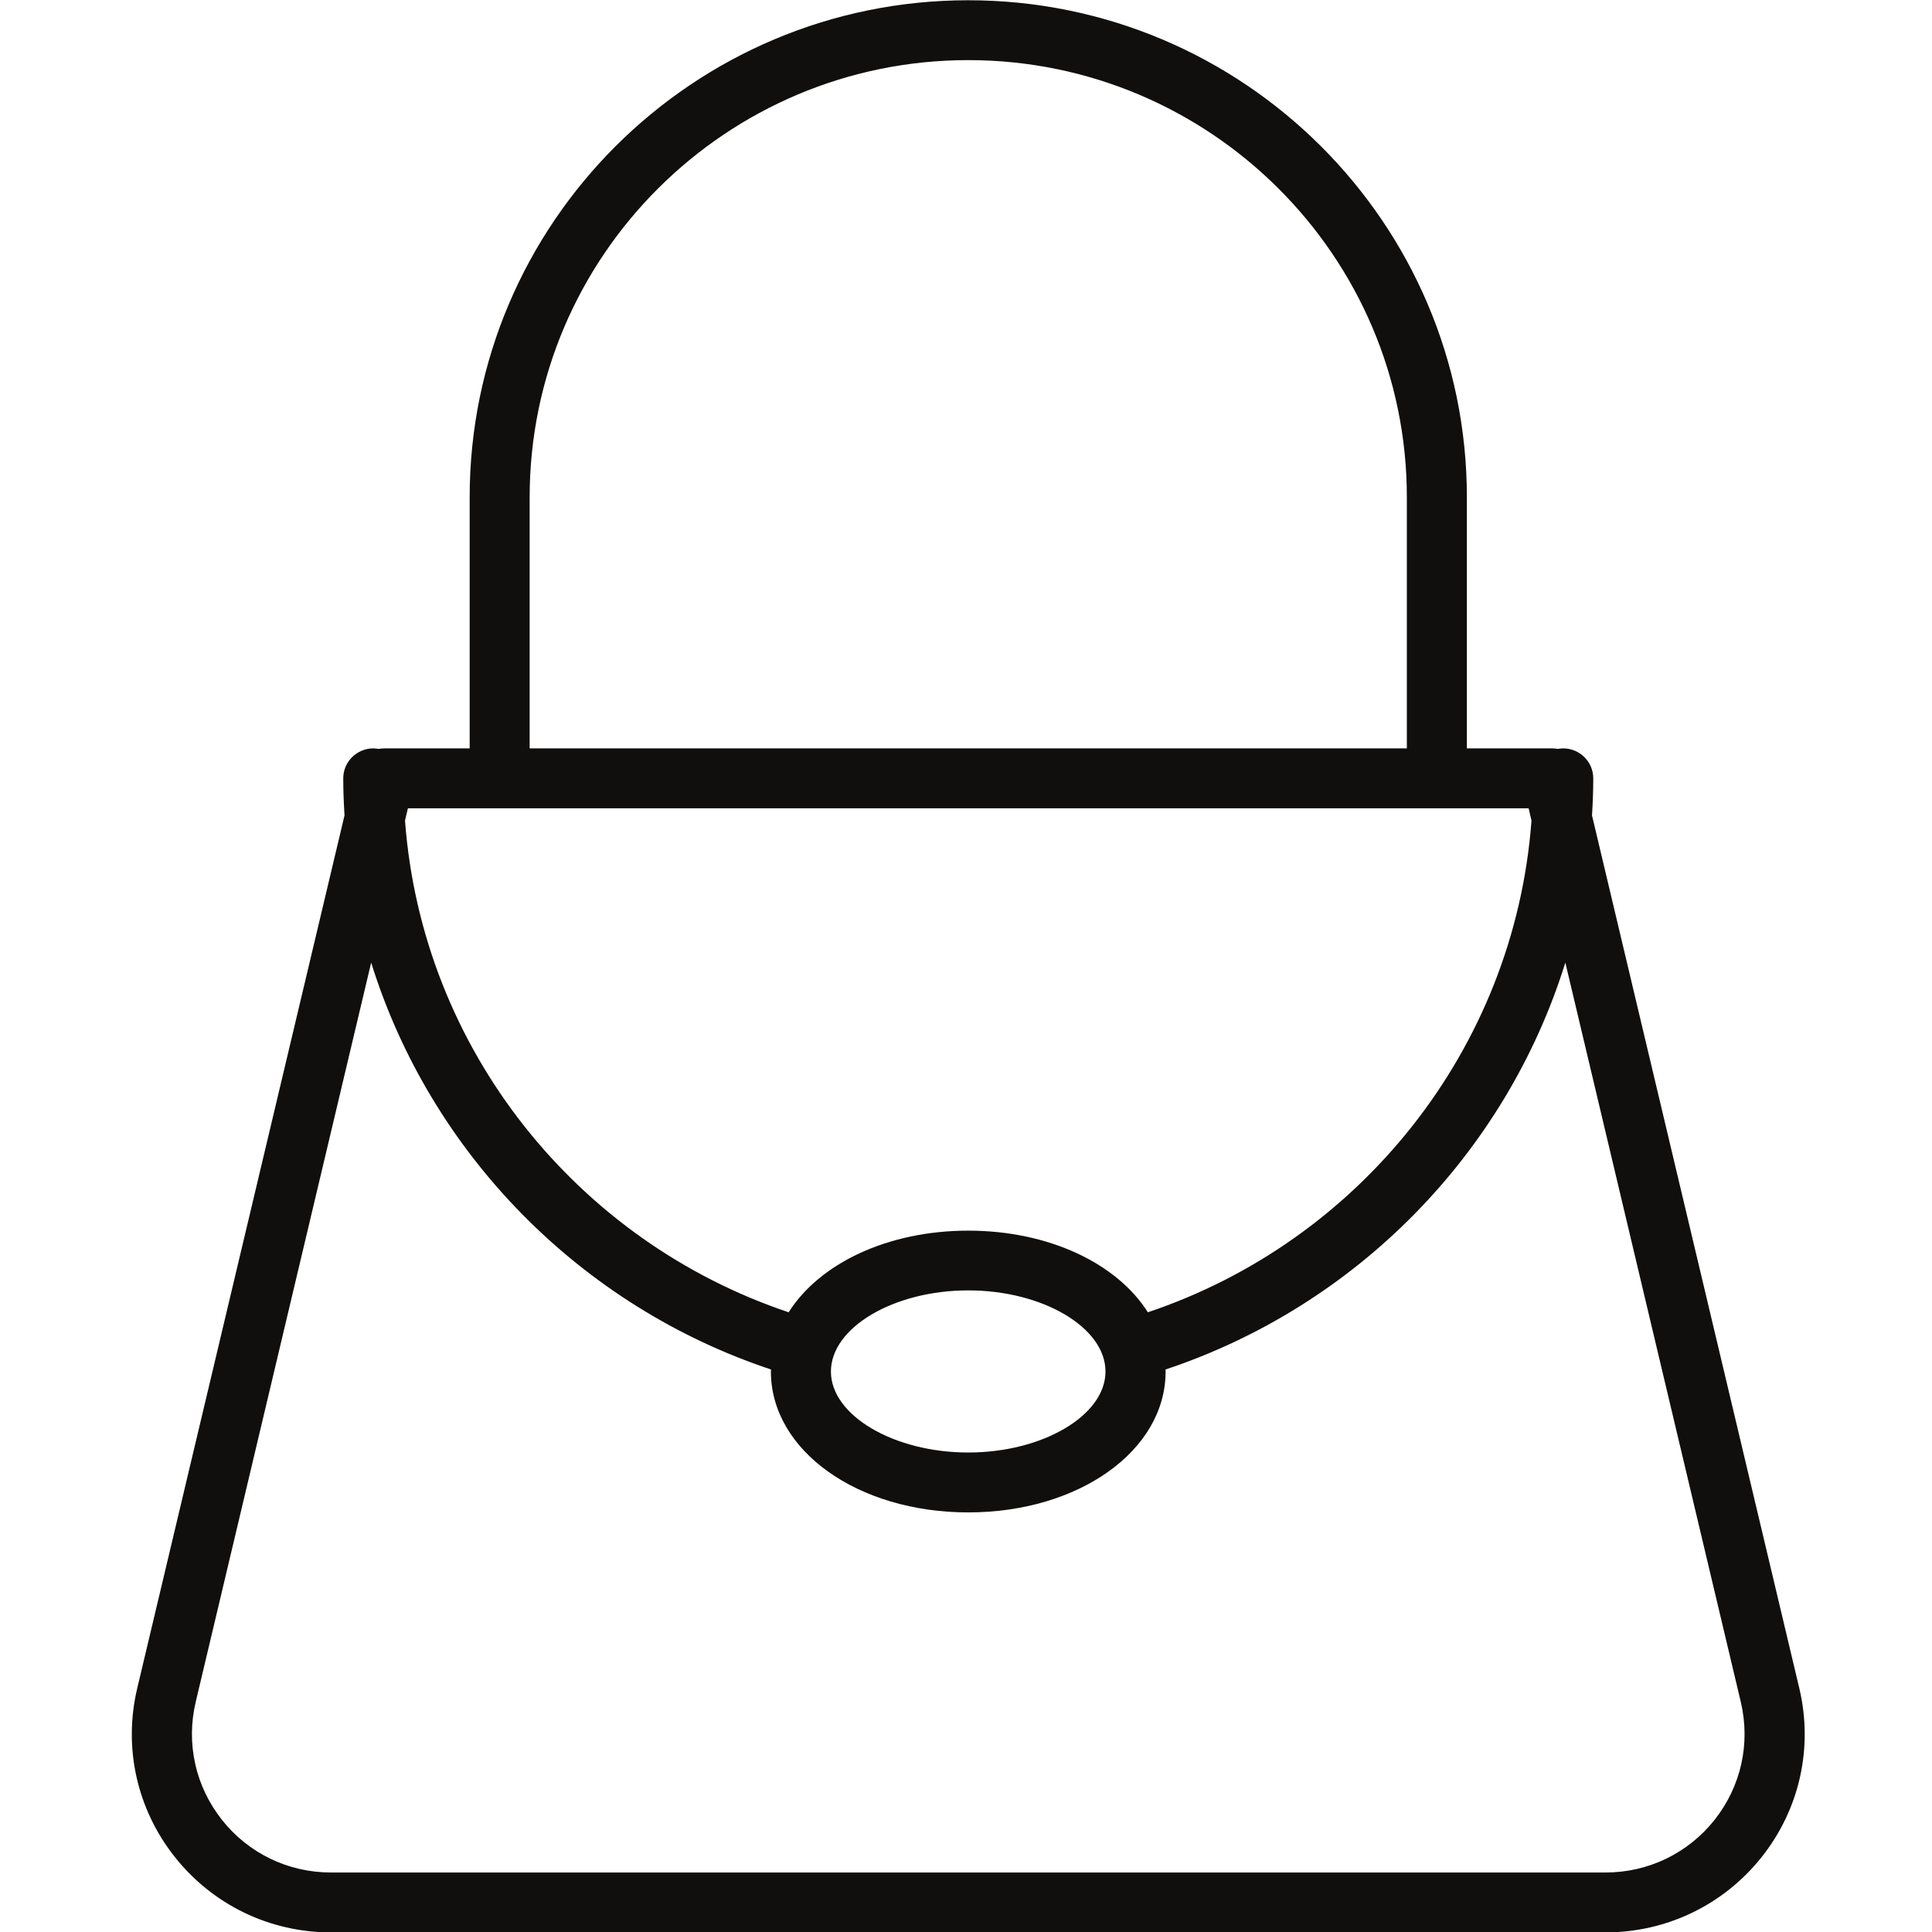 <?xml version="1.0" encoding="UTF-8"?>
<svg xmlns="http://www.w3.org/2000/svg" xmlns:xlink="http://www.w3.org/1999/xlink" width="60pt" height="60pt" viewBox="0 0 60 60" version="1.2">
<defs>
<clipPath id="clip1">
  <path d="M 4 0 L 56.289 0 L 56.289 60 L 4 60 Z M 4 0 "/>
</clipPath>
</defs>
<g id="surface1">
<g clip-path="url(#clip1)" clip-rule="nonzero">
<path style=" stroke:none;fill-rule:nonzero;fill:rgb(6.27%,5.879%,5.099%);fill-opacity:1;" d="M 53.246 56.52 C 52.422 57.555 51.191 58.152 49.863 58.152 L 10.277 58.152 C 8.949 58.152 7.715 57.555 6.895 56.52 C 6.07 55.48 5.773 54.145 6.078 52.855 L 11.527 29.895 C 13.379 35.84 18.035 40.566 23.945 42.531 C 23.945 42.551 23.941 42.57 23.941 42.594 C 23.941 45.047 26.633 46.969 30.07 46.969 C 33.508 46.969 36.199 45.047 36.199 42.594 C 36.199 42.57 36.195 42.551 36.195 42.531 C 42.105 40.566 46.762 35.84 48.613 29.895 L 54.062 52.855 C 54.367 54.145 54.07 55.48 53.246 56.52 Z M 34.332 42.594 C 34.332 43.957 32.383 45.109 30.07 45.109 C 27.758 45.109 25.805 43.957 25.805 42.594 C 25.805 41.227 27.758 40.074 30.07 40.074 C 32.383 40.074 34.332 41.227 34.332 42.594 Z M 12.668 25.102 L 47.473 25.102 L 47.562 25.484 C 47.031 32.609 42.199 38.559 35.648 40.754 C 34.691 39.242 32.582 38.219 30.07 38.219 C 27.559 38.219 25.449 39.242 24.492 40.754 C 17.941 38.559 13.109 32.609 12.578 25.484 Z M 16.449 15.441 C 16.449 7.957 22.559 1.867 30.07 1.867 C 37.582 1.867 43.691 7.957 43.691 15.441 L 43.691 23.242 L 16.449 23.242 Z M 55.879 52.43 L 49.441 25.324 C 49.465 24.941 49.48 24.559 49.48 24.172 C 49.48 23.66 49.062 23.242 48.547 23.242 C 48.488 23.242 48.434 23.25 48.379 23.258 C 48.324 23.25 48.27 23.242 48.211 23.242 L 45.555 23.242 L 45.555 15.441 C 45.555 6.93 38.609 0.008 30.07 0.008 C 21.531 0.008 14.586 6.93 14.586 15.441 L 14.586 23.242 L 11.93 23.242 C 11.871 23.242 11.816 23.25 11.762 23.258 C 11.707 23.25 11.648 23.242 11.594 23.242 C 11.078 23.242 10.66 23.66 10.66 24.172 C 10.66 24.559 10.676 24.941 10.699 25.324 L 4.262 52.43 C 3.824 54.273 4.25 56.184 5.43 57.672 C 6.609 59.156 8.375 60.012 10.277 60.012 L 49.863 60.012 C 51.762 60.012 53.531 59.156 54.711 57.672 C 55.891 56.184 56.316 54.273 55.879 52.43 "/>
</g>
</g>
</svg>

